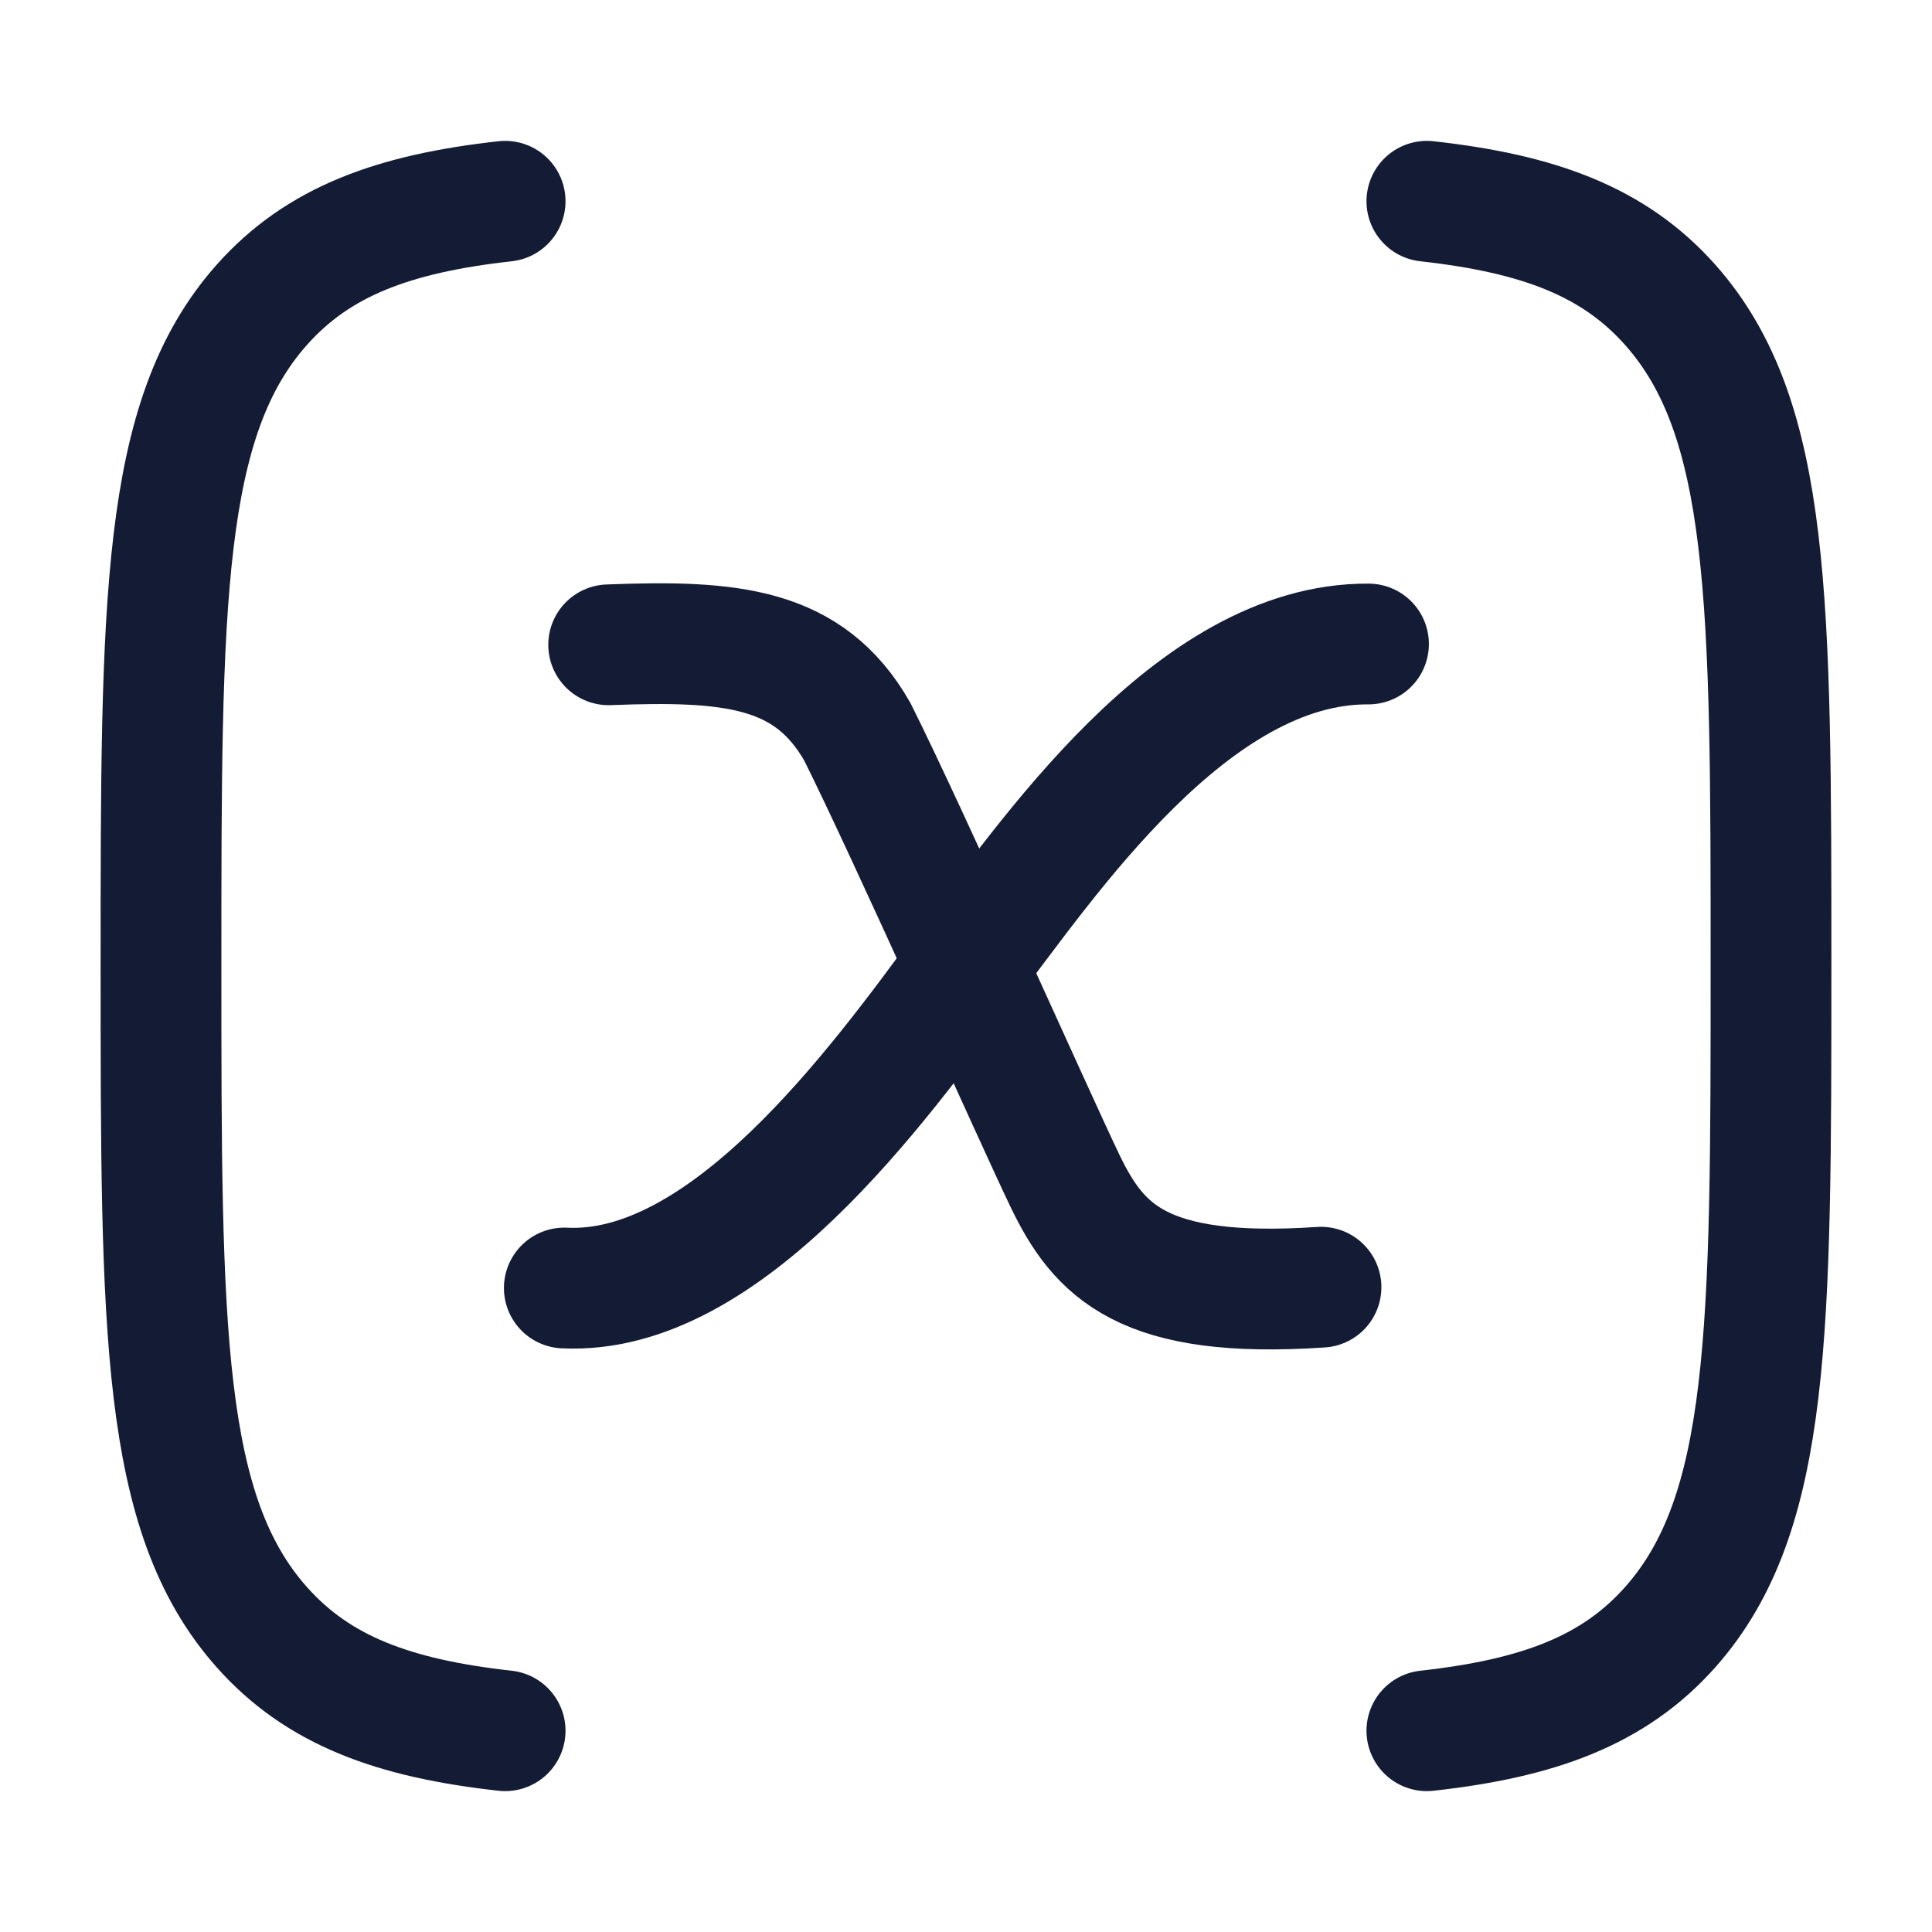 <svg viewBox="0 0 24 24" fill="none" xmlns="http://www.w3.org/2000/svg">
<path d="M17.725 2.5C19.114 2.654 20.05 3.001 20.748 3.787C22 5.196 22 7.464 22 12C22 16.536 22 18.804 20.748 20.213C20.05 20.999 19.114 21.346 17.725 21.5M6.275 21.5C4.886 21.346 3.95 20.999 3.252 20.213C2 18.804 2 16.536 2 12C2 7.464 2 5.196 3.252 3.787C3.95 3.001 4.886 2.654 6.275 2.5" stroke="#141B34" stroke-width="1.5" stroke-linecap="round" stroke-linejoin="round"/>
<path d="M7.561 8.01C9.091 7.95 10.05 8.04 10.65 9.09C11.28 10.35 12.841 13.86 13.23 14.67C13.65 15.54 14.191 16.14 16.41 15.99" stroke="#141B34" stroke-width="1.5" stroke-linecap="round"/>
<path d="M17 8C14.8 7.986 13 10.7 12 12C10.9 13.5 9.01 16.1 7.01 16" stroke="#141B34" stroke-width="1.5" stroke-linecap="round"/>
</svg>

